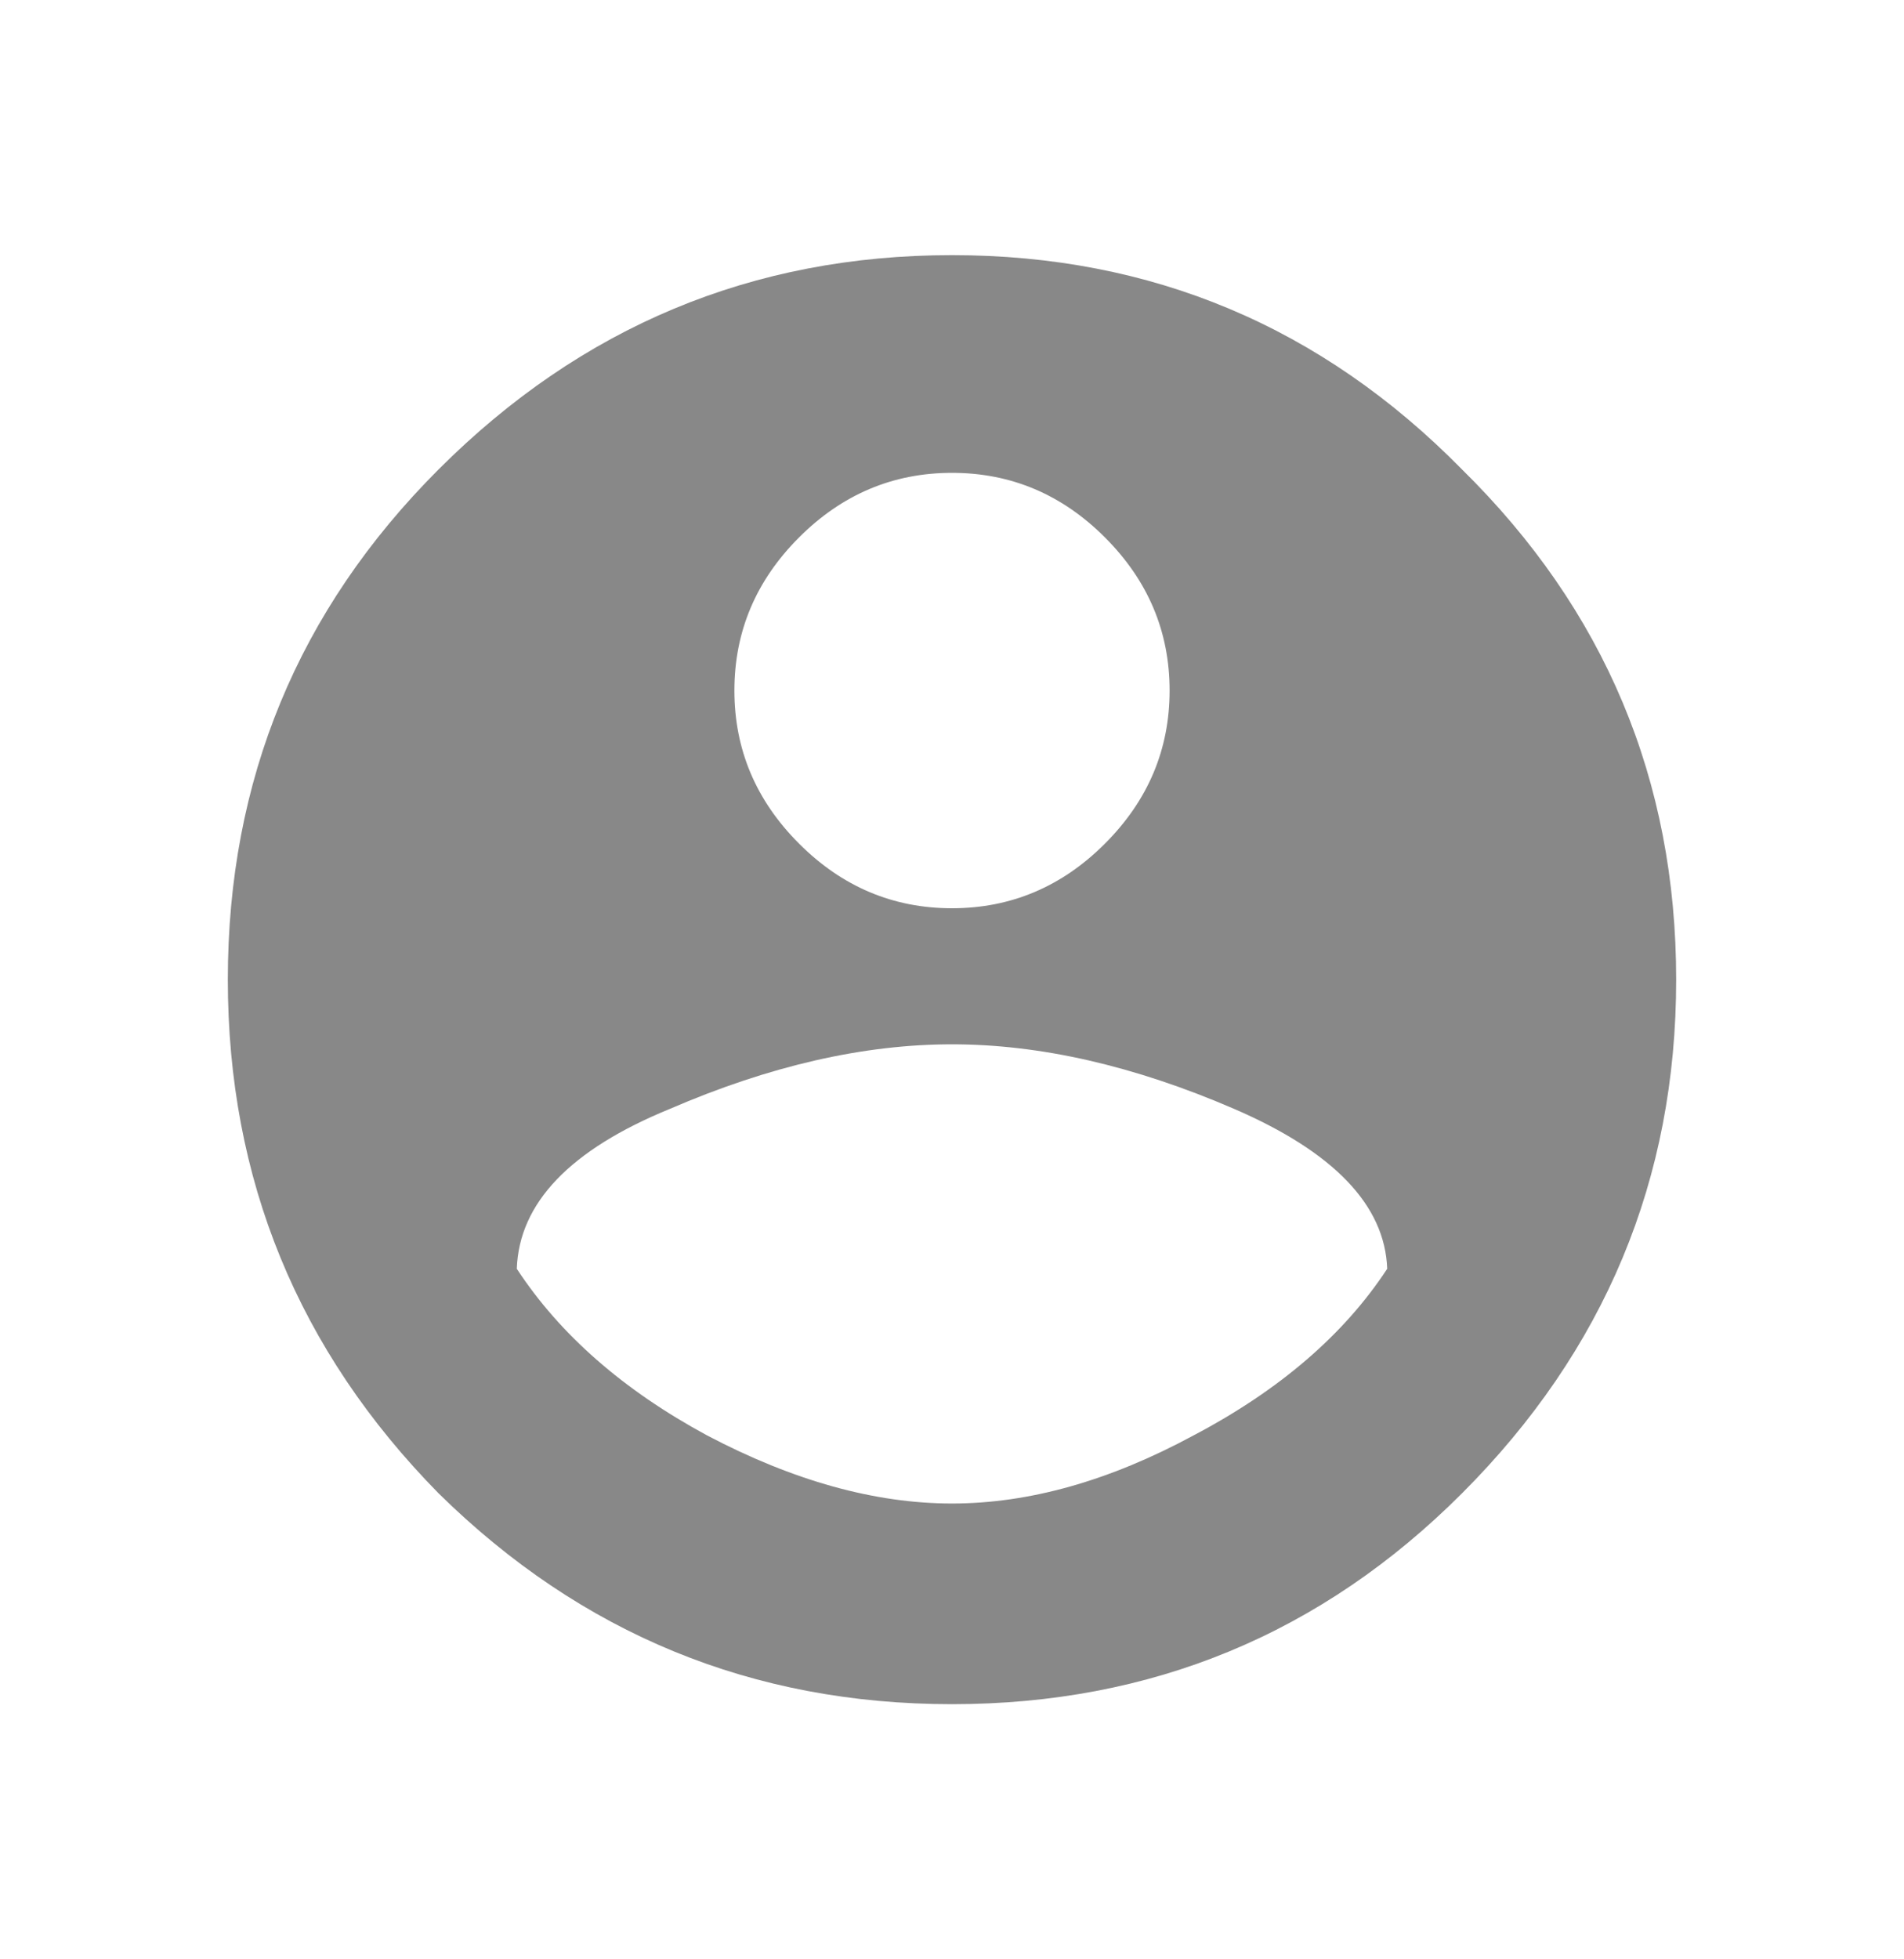 <svg width="35" height="36" viewBox="0 0 35 36" fill="none" xmlns="http://www.w3.org/2000/svg">
<g filter="url(#filter0_d_11003_1237)">
<path d="M13 22.375C14.583 23.208 16.083 23.625 17.5 23.625C18.917 23.625 20.396 23.208 21.938 22.375C23.521 21.542 24.708 20.521 25.5 19.312C25.458 18.146 24.521 17.167 22.688 16.375C20.854 15.583 19.125 15.188 17.5 15.188C15.875 15.188 14.146 15.583 12.312 16.375C10.479 17.125 9.542 18.104 9.5 19.312C10.292 20.521 11.458 21.542 13 22.375ZM20.312 5.875C19.521 5.083 18.583 4.688 17.5 4.688C16.417 4.688 15.479 5.083 14.688 5.875C13.896 6.667 13.5 7.604 13.5 8.688C13.5 9.771 13.896 10.708 14.688 11.5C15.479 12.292 16.417 12.688 17.5 12.688C18.583 12.688 19.521 12.292 20.312 11.5C21.104 10.708 21.5 9.771 21.5 8.688C21.5 7.604 21.104 6.667 20.312 5.875ZM8.062 4.625C10.688 2 13.833 0.688 17.5 0.688C21.167 0.688 24.292 2 26.875 4.625C29.5 7.208 30.812 10.333 30.812 14C30.812 17.667 29.5 20.812 26.875 23.438C24.292 26.021 21.167 27.312 17.5 27.312C13.833 27.312 10.688 26.021 8.062 23.438C5.479 20.812 4.188 17.667 4.188 14C4.188 10.333 5.479 7.208 8.062 4.625Z" fill="#888888"/>
</g>
<defs>
<filter id="filter0_d_11003_1237" x="0.188" y="0.688" width="34.625" height="34.625" filterUnits="userSpaceOnUse" color-interpolation-filters="sRGB">
<feFlood flood-opacity="0" result="BackgroundImageFix"/>
<feColorMatrix in="SourceAlpha" type="matrix" values="0 0 0 0 0 0 0 0 0 0 0 0 0 0 0 0 0 0 127 0" result="hardAlpha"/>
<feOffset dy="4"/>
<feGaussianBlur stdDeviation="2"/>
<feComposite in2="hardAlpha" operator="out"/>
<feColorMatrix type="matrix" values="0 0 0 0 0 0 0 0 0 0 0 0 0 0 0 0 0 0 0.25 0"/>
<feBlend mode="normal" in2="BackgroundImageFix" result="effect1_dropShadow_11003_1237"/>
<feBlend mode="normal" in="SourceGraphic" in2="effect1_dropShadow_11003_1237" result="shape"/>
</filter>
</defs>
</svg>
